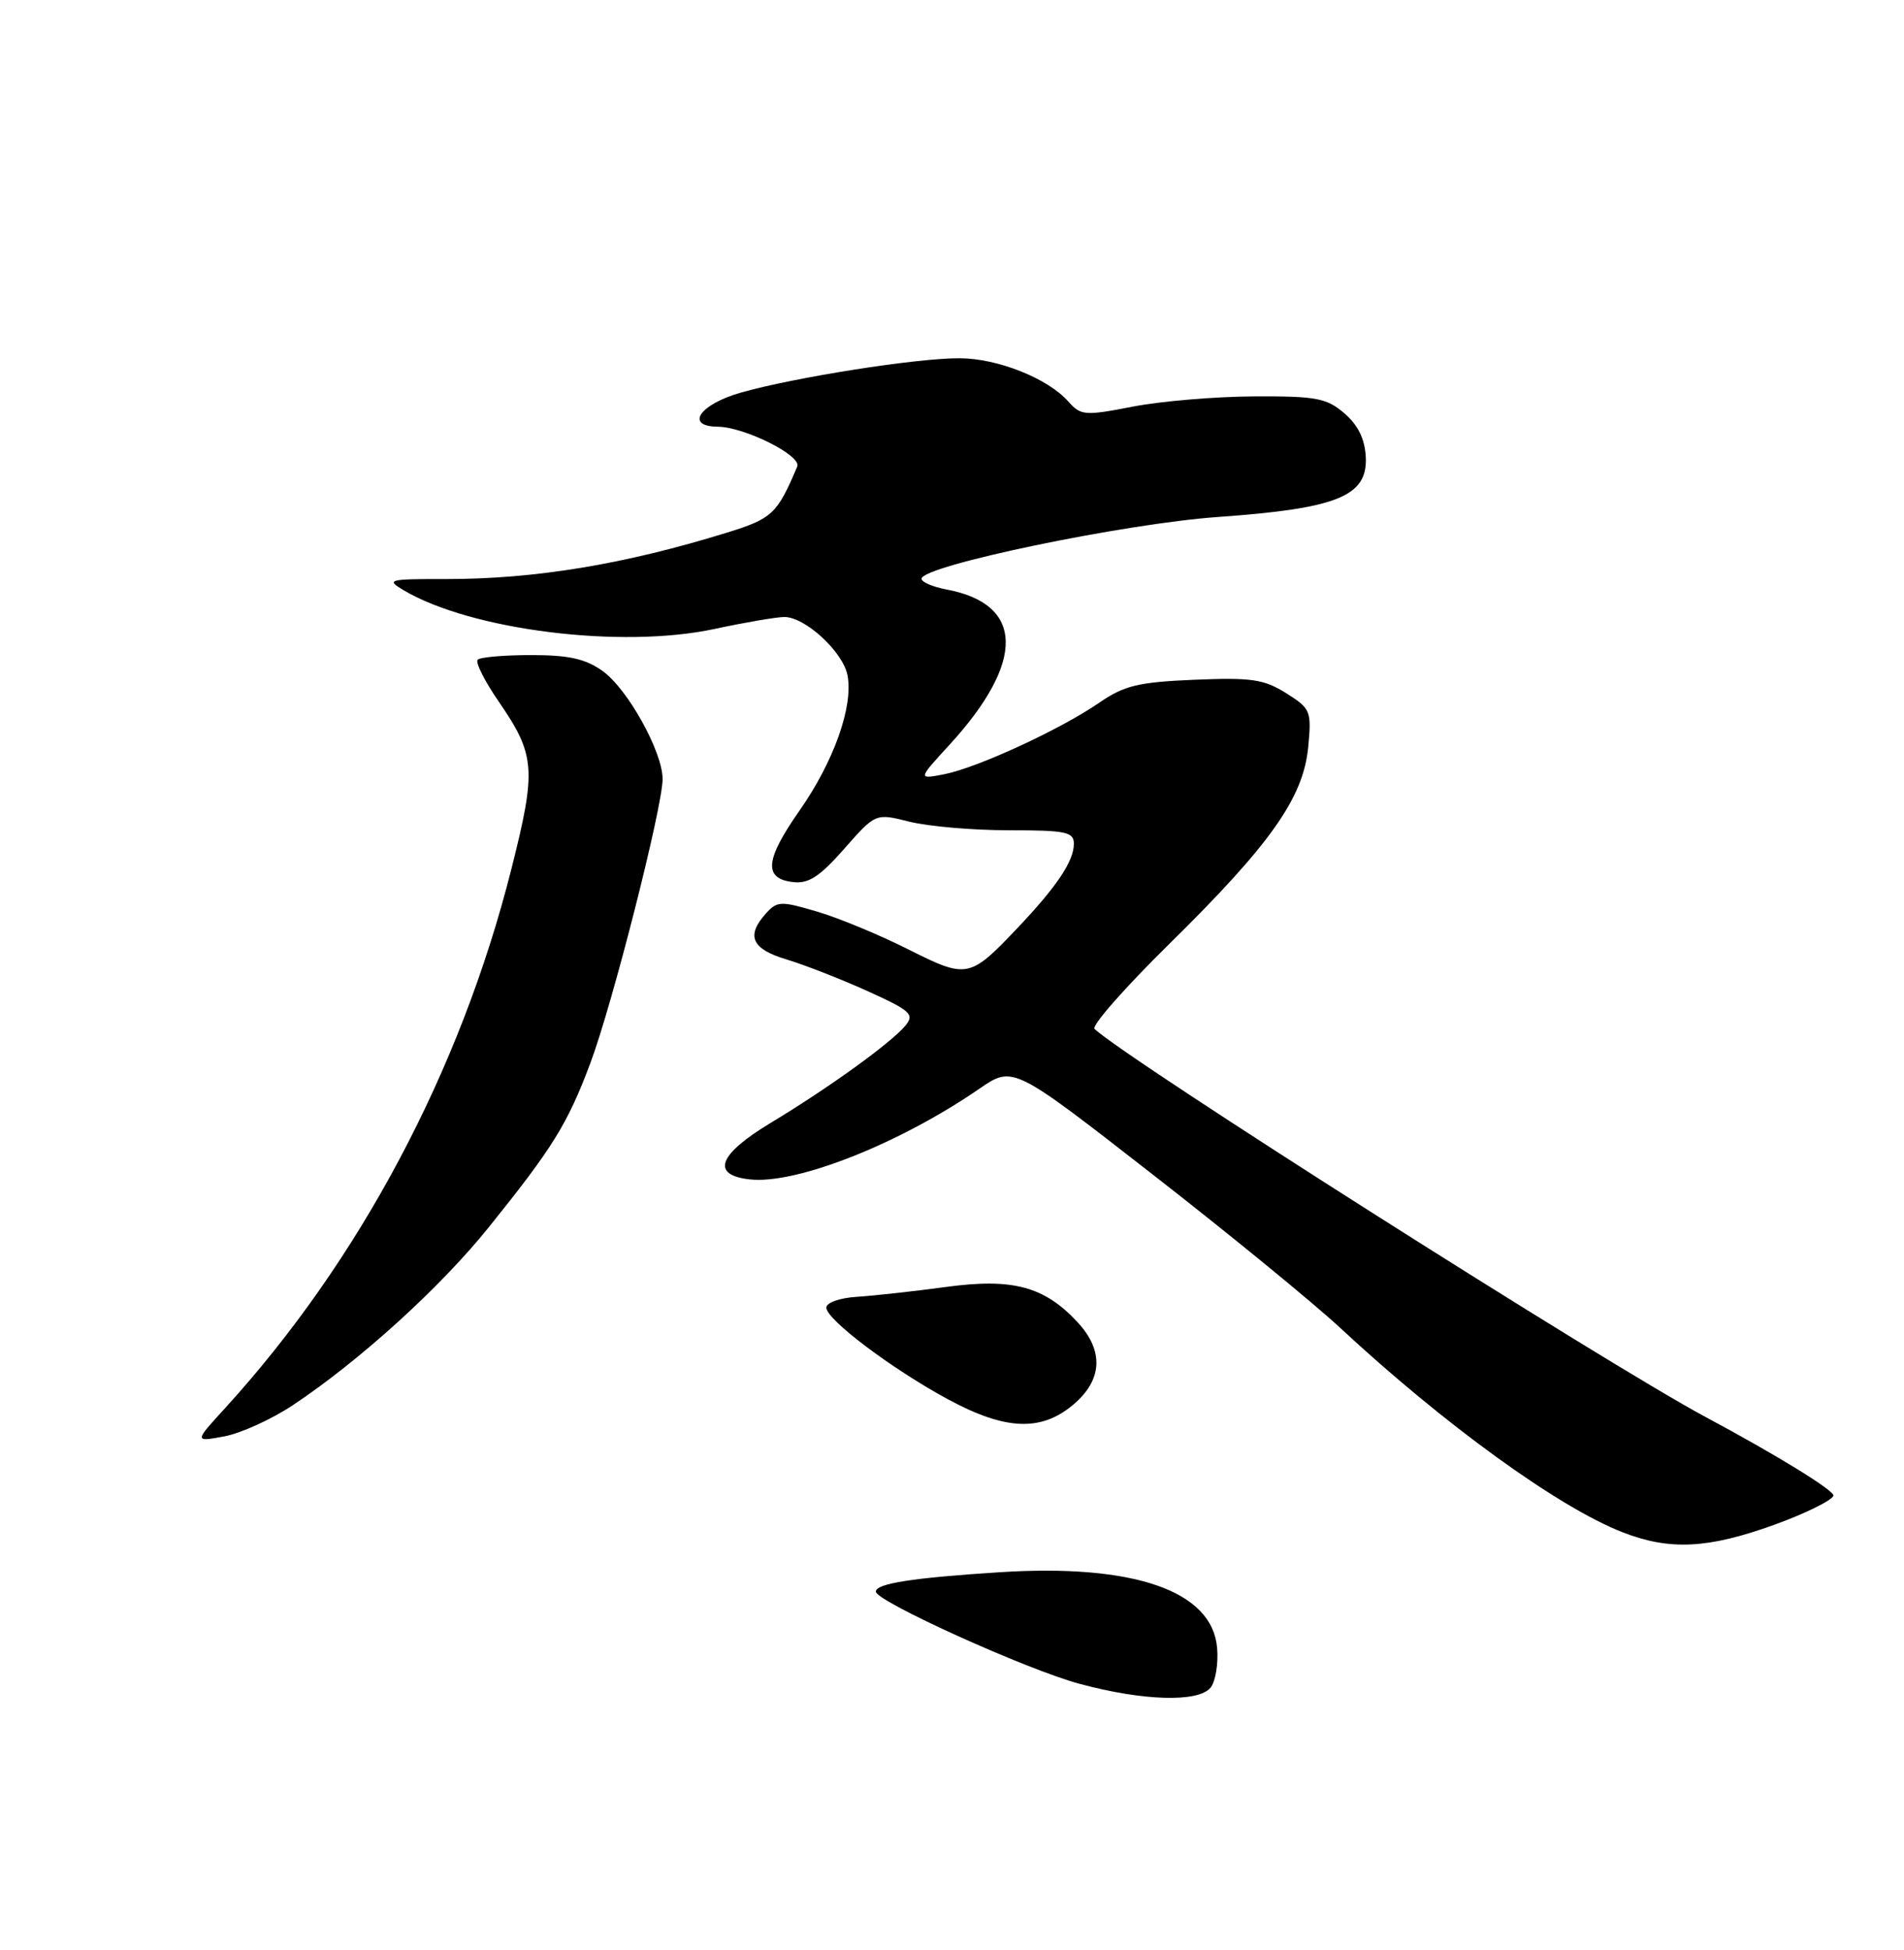 <?xml version="1.0" encoding="UTF-8" standalone="no"?>
<!DOCTYPE svg PUBLIC "-//W3C//DTD SVG 1.1//EN" "http://www.w3.org/Graphics/SVG/1.1/DTD/svg11.dtd" >
<svg xmlns="http://www.w3.org/2000/svg" xmlns:xlink="http://www.w3.org/1999/xlink" version="1.1" viewBox="0 0 250 256">
 <g >
 <path fill="currentColor"
d=" M 158.94 221.57 C 159.59 220.78 159.99 218.44 159.81 216.35 C 159.19 208.85 148.89 205.27 131.20 206.41 C 119.79 207.14 115.00 207.89 115.00 208.95 C 115.00 210.22 134.81 219.19 141.73 221.05 C 150.08 223.31 157.32 223.52 158.94 221.57 Z  M 232.93 200.19 C 237.02 198.71 240.52 196.99 240.73 196.36 C 240.93 195.73 233.39 191.08 223.97 186.04 C 210.79 178.98 147.93 139.07 143.72 135.08 C 143.29 134.67 147.69 129.67 153.50 123.95 C 166.82 110.85 171.13 104.75 171.77 98.09 C 172.22 93.32 172.10 93.03 168.87 91.00 C 165.96 89.17 164.32 88.93 156.84 89.24 C 149.45 89.55 147.61 90.00 144.34 92.25 C 139.24 95.76 128.36 100.78 124.00 101.64 C 120.50 102.32 120.50 102.32 124.67 97.78 C 134.65 86.88 134.51 79.31 124.28 77.39 C 122.48 77.05 121.00 76.42 121.00 75.98 C 121.00 74.28 147.61 68.74 159.93 67.87 C 175.59 66.76 179.58 65.15 179.33 60.01 C 179.21 57.63 178.32 55.81 176.52 54.26 C 174.19 52.26 172.83 52.00 164.69 52.04 C 159.64 52.06 152.47 52.66 148.76 53.38 C 142.41 54.61 141.92 54.57 140.26 52.70 C 137.56 49.66 130.99 47.05 126.00 47.03 C 120.40 47.00 104.25 49.55 97.25 51.55 C 91.83 53.10 89.90 55.98 94.25 56.02 C 97.78 56.06 105.29 59.82 104.68 61.25 C 102.05 67.46 101.40 68.08 95.50 69.91 C 82.00 74.09 70.26 76.03 58.50 76.02 C 50.98 76.01 50.65 76.09 53.00 77.49 C 61.88 82.74 81.58 85.20 93.82 82.57 C 97.84 81.71 101.97 81.00 102.99 81.00 C 105.73 81.00 110.69 85.58 111.28 88.66 C 112.06 92.74 109.49 99.97 104.97 106.43 C 100.45 112.88 100.22 115.35 104.13 115.80 C 106.17 116.04 107.63 115.09 110.85 111.43 C 114.97 106.75 114.97 106.75 119.43 107.88 C 121.88 108.49 127.74 109.00 132.44 109.00 C 139.98 109.00 141.00 109.21 141.00 110.78 C 141.00 113.05 138.77 116.38 133.60 121.83 C 127.32 128.45 126.98 128.52 119.27 124.64 C 115.54 122.76 110.17 120.53 107.33 119.69 C 102.54 118.27 102.05 118.28 100.58 119.91 C 97.92 122.85 98.69 124.59 103.25 125.95 C 105.59 126.65 110.37 128.52 113.88 130.10 C 119.59 132.69 120.11 133.16 118.88 134.65 C 116.99 136.92 108.79 142.84 101.20 147.41 C 94.31 151.56 93.30 154.25 98.41 154.83 C 104.50 155.53 118.07 150.18 128.61 142.92 C 133.01 139.90 133.01 139.90 151.25 154.11 C 161.29 161.92 172.38 171.00 175.91 174.27 C 189.62 187.01 204.57 197.84 213.00 201.14 C 219.20 203.57 224.23 203.33 232.93 200.19 Z  M 38.46 184.47 C 47.25 178.62 57.82 169.02 64.15 161.15 C 72.61 150.64 74.52 147.55 77.51 139.58 C 80.40 131.90 87.00 105.93 87.00 102.27 C 87.00 98.70 82.41 90.43 79.12 88.09 C 76.88 86.49 74.68 86.00 69.76 86.00 C 66.23 86.00 63.06 86.27 62.72 86.61 C 62.39 86.94 63.63 89.42 65.48 92.10 C 70.31 99.13 70.45 101.00 67.14 114.11 C 60.45 140.60 47.19 165.55 29.52 184.90 C 25.50 189.30 25.50 189.30 29.46 188.57 C 31.63 188.16 35.68 186.32 38.46 184.47 Z  M 140.92 184.41 C 144.76 181.18 144.97 177.34 141.50 173.60 C 137.14 168.88 132.95 167.76 124.18 168.96 C 119.95 169.53 114.70 170.11 112.50 170.25 C 110.26 170.39 108.50 171.01 108.50 171.67 C 108.50 173.24 117.12 179.73 124.50 183.72 C 132.02 187.78 136.69 187.97 140.92 184.41 Z "/>
</g>
</svg>